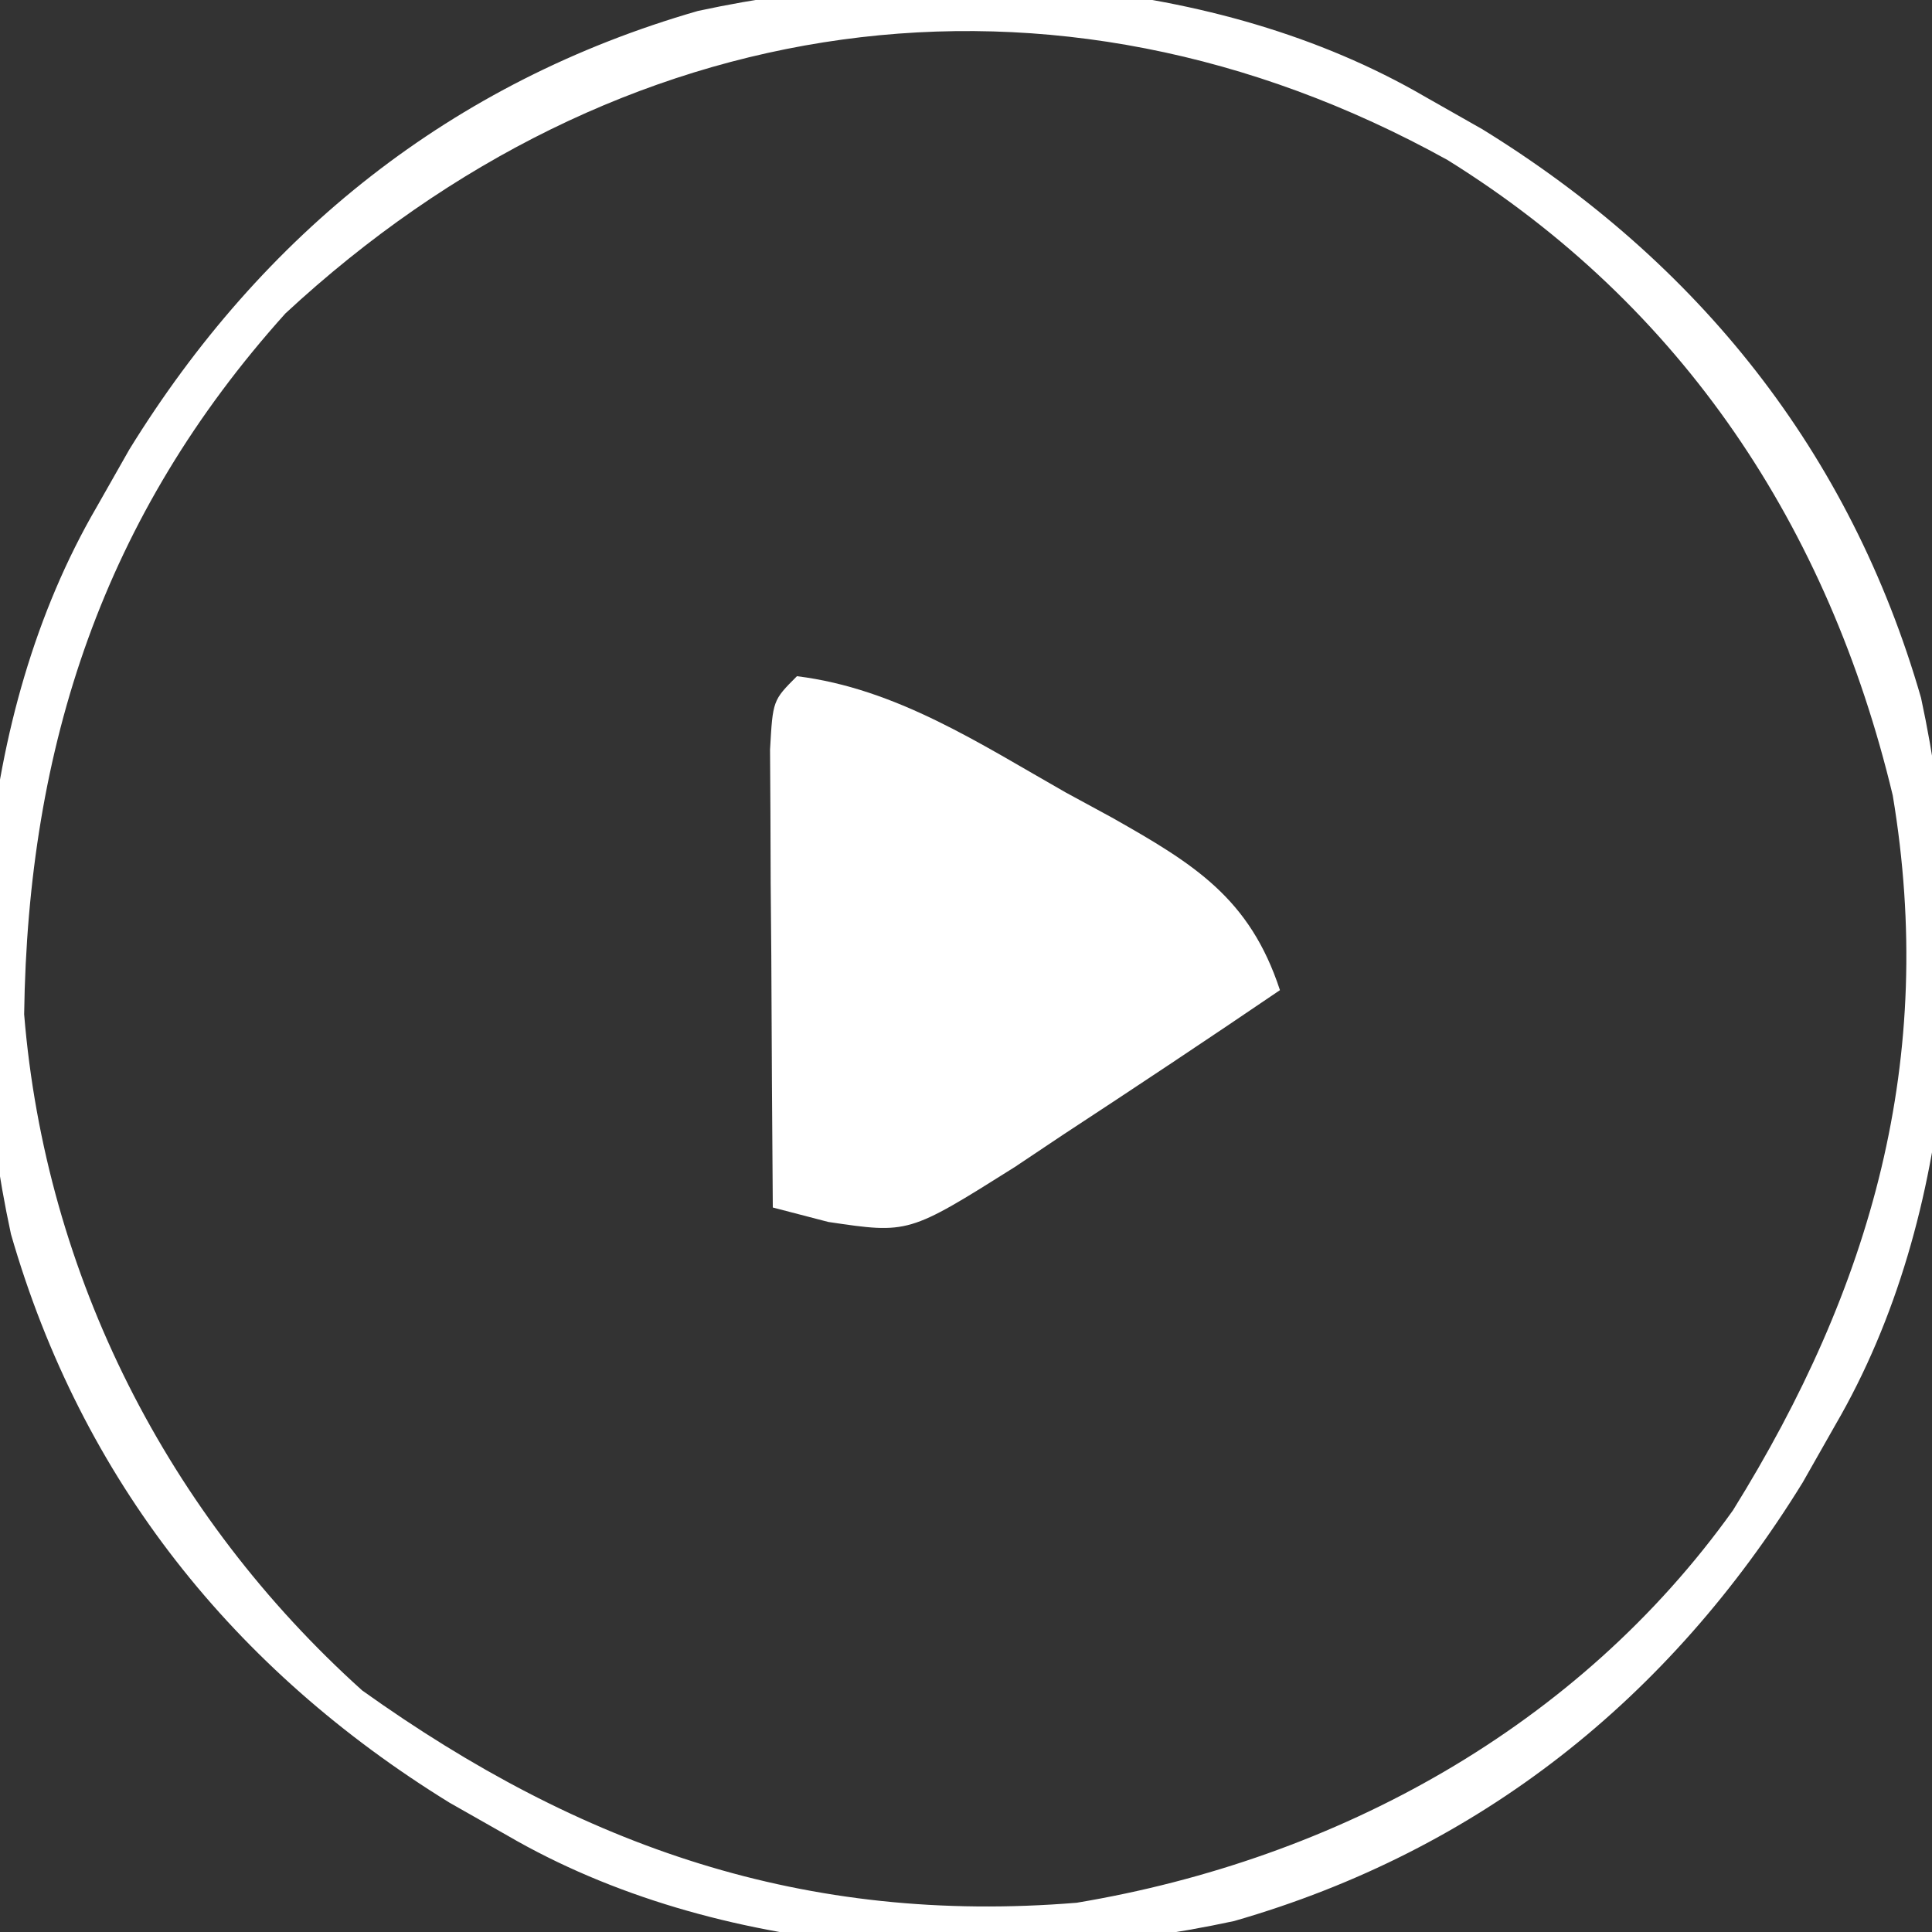 <?xml version="1.0" encoding="UTF-8"?>
<svg version="1.1" xmlns="http://www.w3.org/2000/svg" width="80" height="80">
<rect width="100%" height="100%" fill="#333333" stroke="none"/>
<path d="M0 0 C0.788 0.447 1.575 0.895 2.387 1.355 C11.304 6.853 17.612 14.707 20.546 24.897 C22.659 34.691 22.063 46.301 17 55 C16.553 55.788 16.105 56.575 15.645 57.387 C10.147 66.304 2.293 72.612 -7.897 75.546 C-17.691 77.659 -29.301 77.063 -38 72 C-38.788 71.553 -39.575 71.105 -40.387 70.645 C-49.304 65.147 -55.612 57.293 -58.546 47.103 C-60.659 37.309 -60.063 25.699 -55 17 C-54.553 16.212 -54.105 15.425 -53.645 14.613 C-48.147 5.696 -40.293 -0.612 -30.103 -3.546 C-20.309 -5.659 -8.699 -5.063 0 0 Z M-47.18 8.977 C-54.708 17.345 -57.848 26.887 -58 38 C-57.117 48.807 -52.052 58.757 -44 66 C-34.916 72.489 -25.664 75.708 -14.418 74.789 C-3.631 72.988 6.35 67.51 12.758 58.539 C18.502 49.299 21.196 39.846 19.375 28.938 C16.715 17.824 10.663 8.67 0.938 2.625 C-15.437 -6.447 -33.491 -3.715 -47.18 8.977 Z " fill="#FFFFFF" transform="translate(59,4)"/>
<path d="M0 0 C4.112 0.507 7.584 2.801 11.125 4.812 C11.758 5.156 12.391 5.5 13.043 5.854 C16.45 7.781 18.749 9.187 20 13 C17.018 15.028 14.016 17.023 11 19 C10.02 19.655 10.02 19.655 9.02 20.324 C4.62 23.092 4.62 23.092 1.297 22.598 C0.539 22.4 -0.219 22.203 -1 22 C-1.029 18.521 -1.047 15.042 -1.062 11.562 C-1.071 10.569 -1.079 9.576 -1.088 8.553 C-1.091 7.608 -1.094 6.664 -1.098 5.691 C-1.103 4.817 -1.108 3.942 -1.114 3.041 C-1 1 -1 1 0 0 Z " fill="#FFFFFF" transform="translate(33,28)"/>
</svg>
